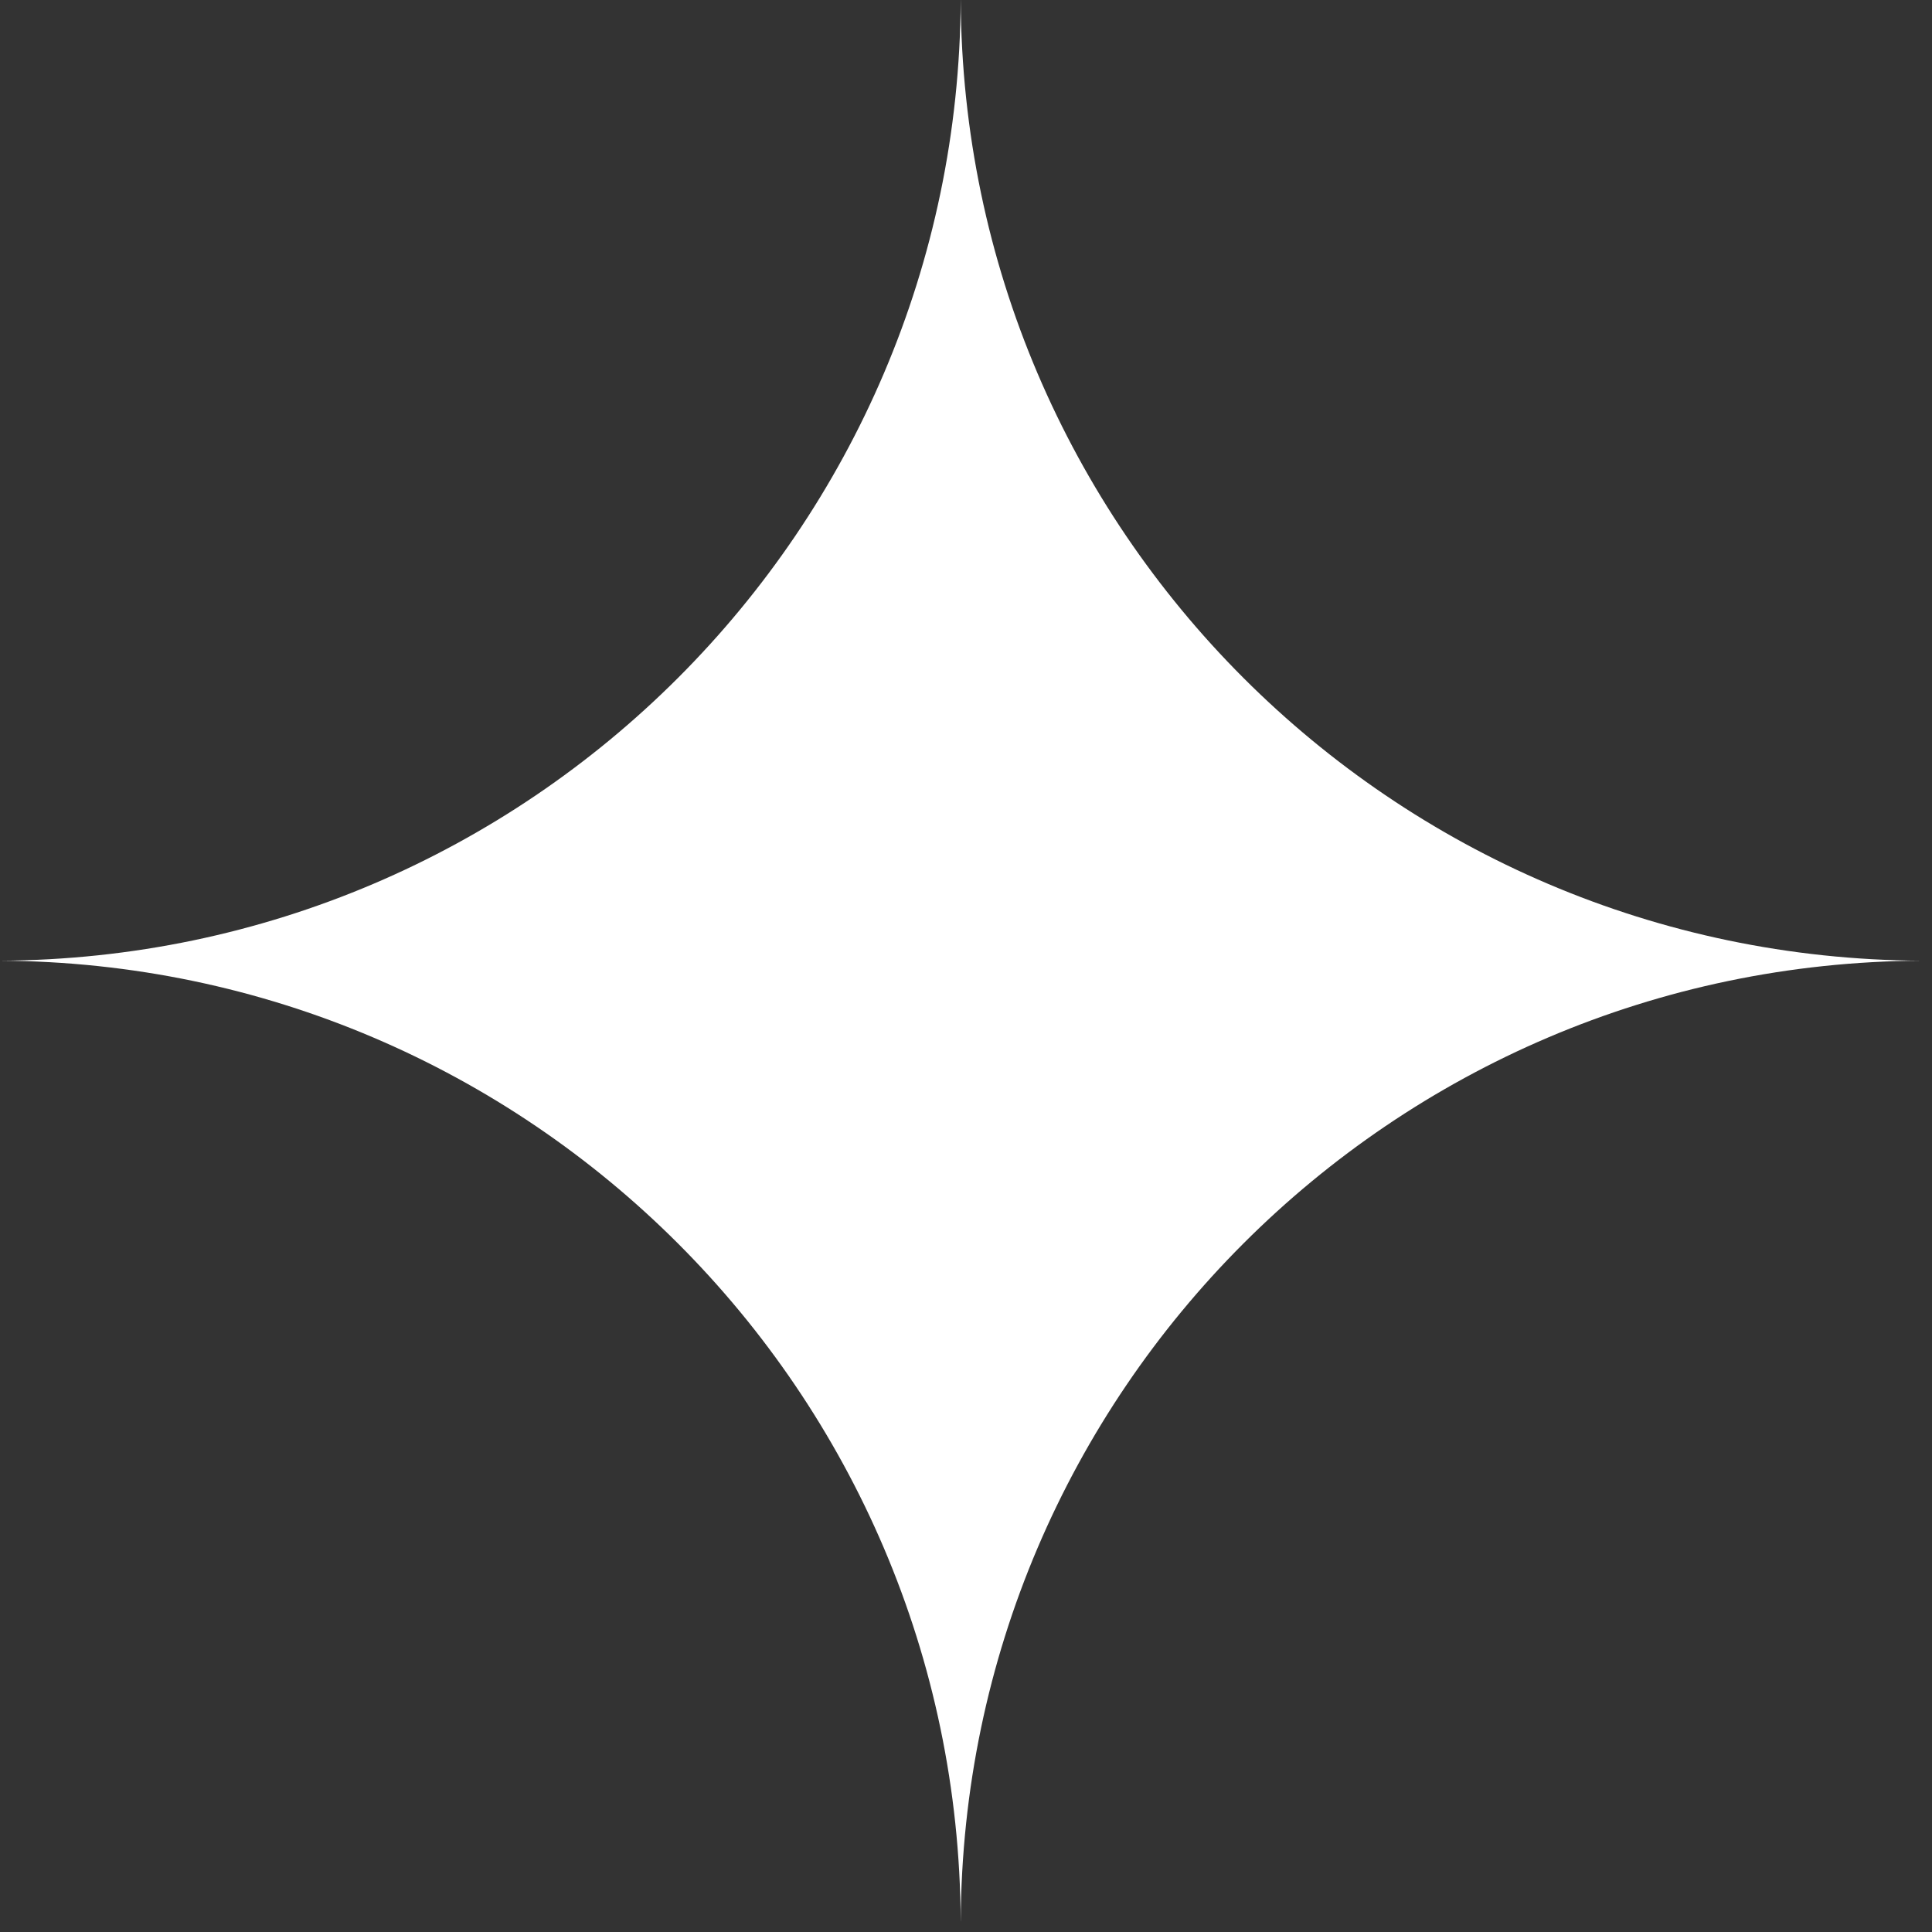 <svg width="55" height="55" viewBox="0 0 55 55" fill="none" xmlns="http://www.w3.org/2000/svg">
<rect x="0" y="0" width="55" height="55" fill="#333333" stroke="none"/>
<path fill-rule="evenodd" clip-rule="evenodd" d="M27.35 0C27.421 15.072 39.626 27.277 54.698 27.349V27.349C39.626 27.421 27.421 39.626 27.35 54.698H27.349C27.278 39.626 15.073 27.421 0 27.349V27.349C15.073 27.277 27.278 15.072 27.349 0H27.35Z" fill="white"/>
</svg>
